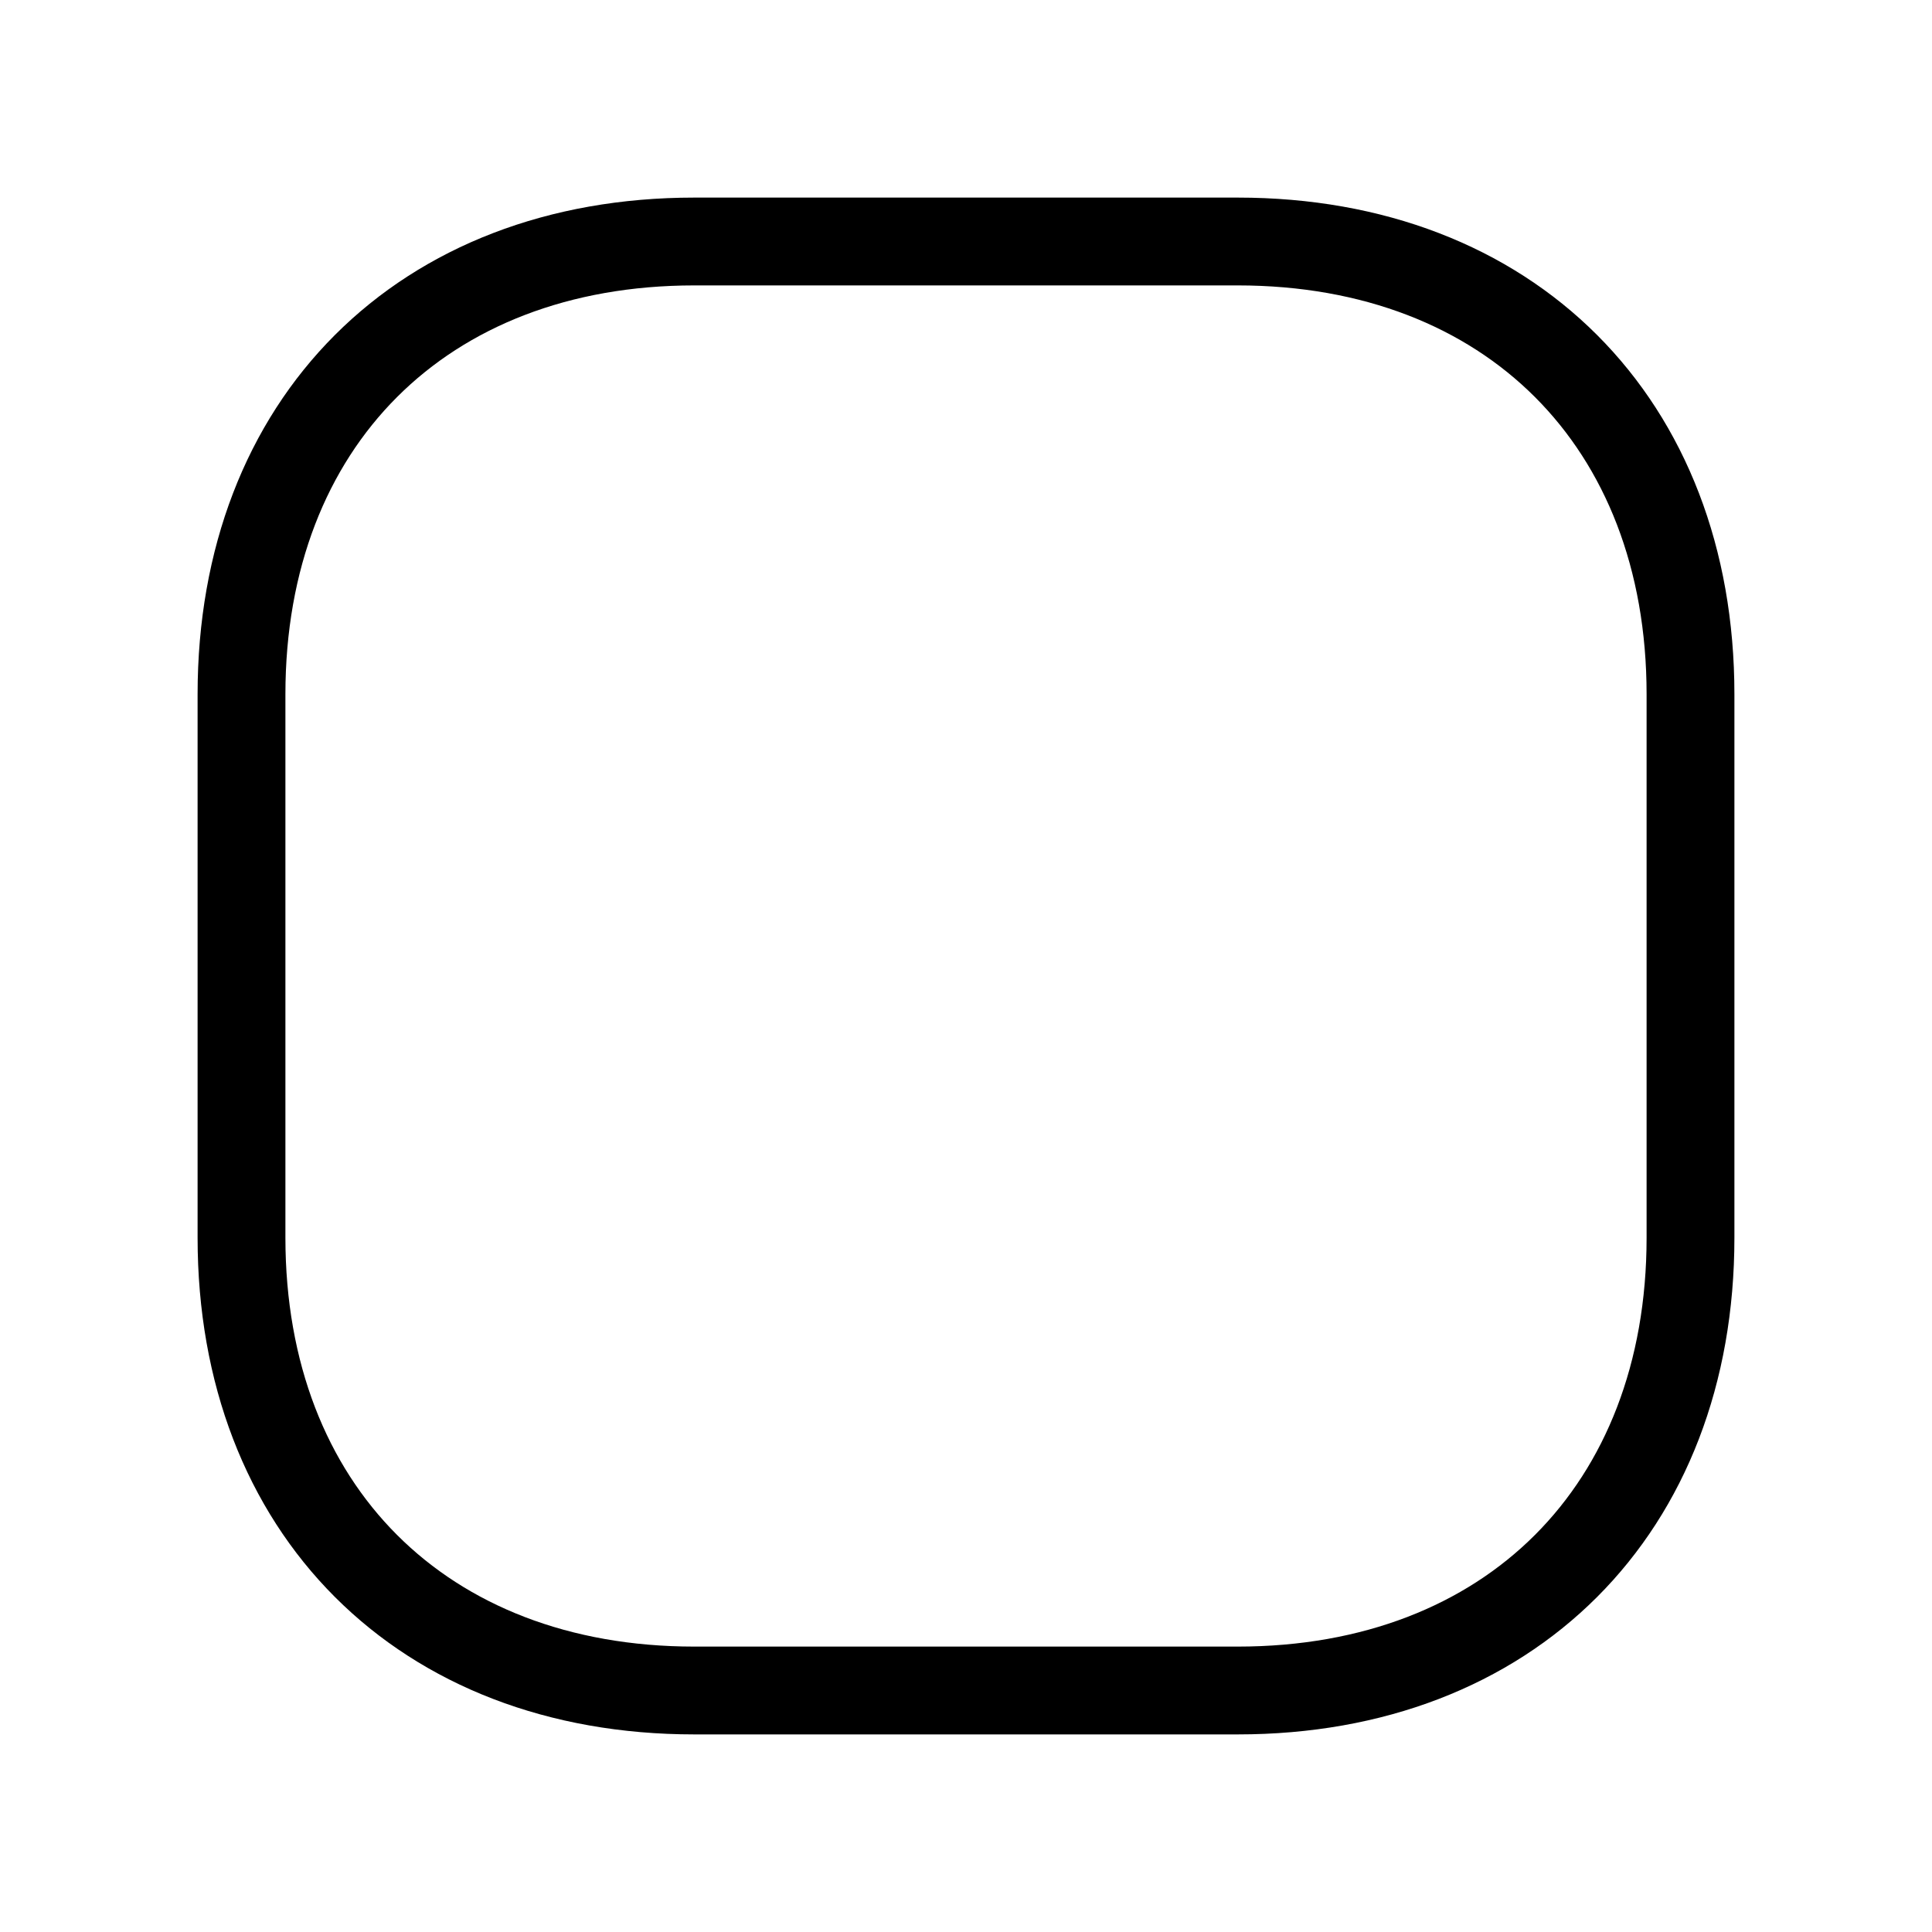 <svg width="22" height="22" viewBox="0 0 22 22" fill="none" xmlns="http://www.w3.org/2000/svg">
<path fill-rule="evenodd" clip-rule="evenodd" d="M14.094 19.25H7.906C4.812 19.25 2.75 17.188 2.75 14.094V7.906C2.75 4.812 4.812 2.75 7.906 2.75H14.094C17.188 2.75 19.25 4.812 19.25 7.906V14.094C19.25 17.188 17.188 19.25 14.094 19.25Z" stroke="black" stroke-linecap="round" stroke-linejoin="round"/>
</svg>
